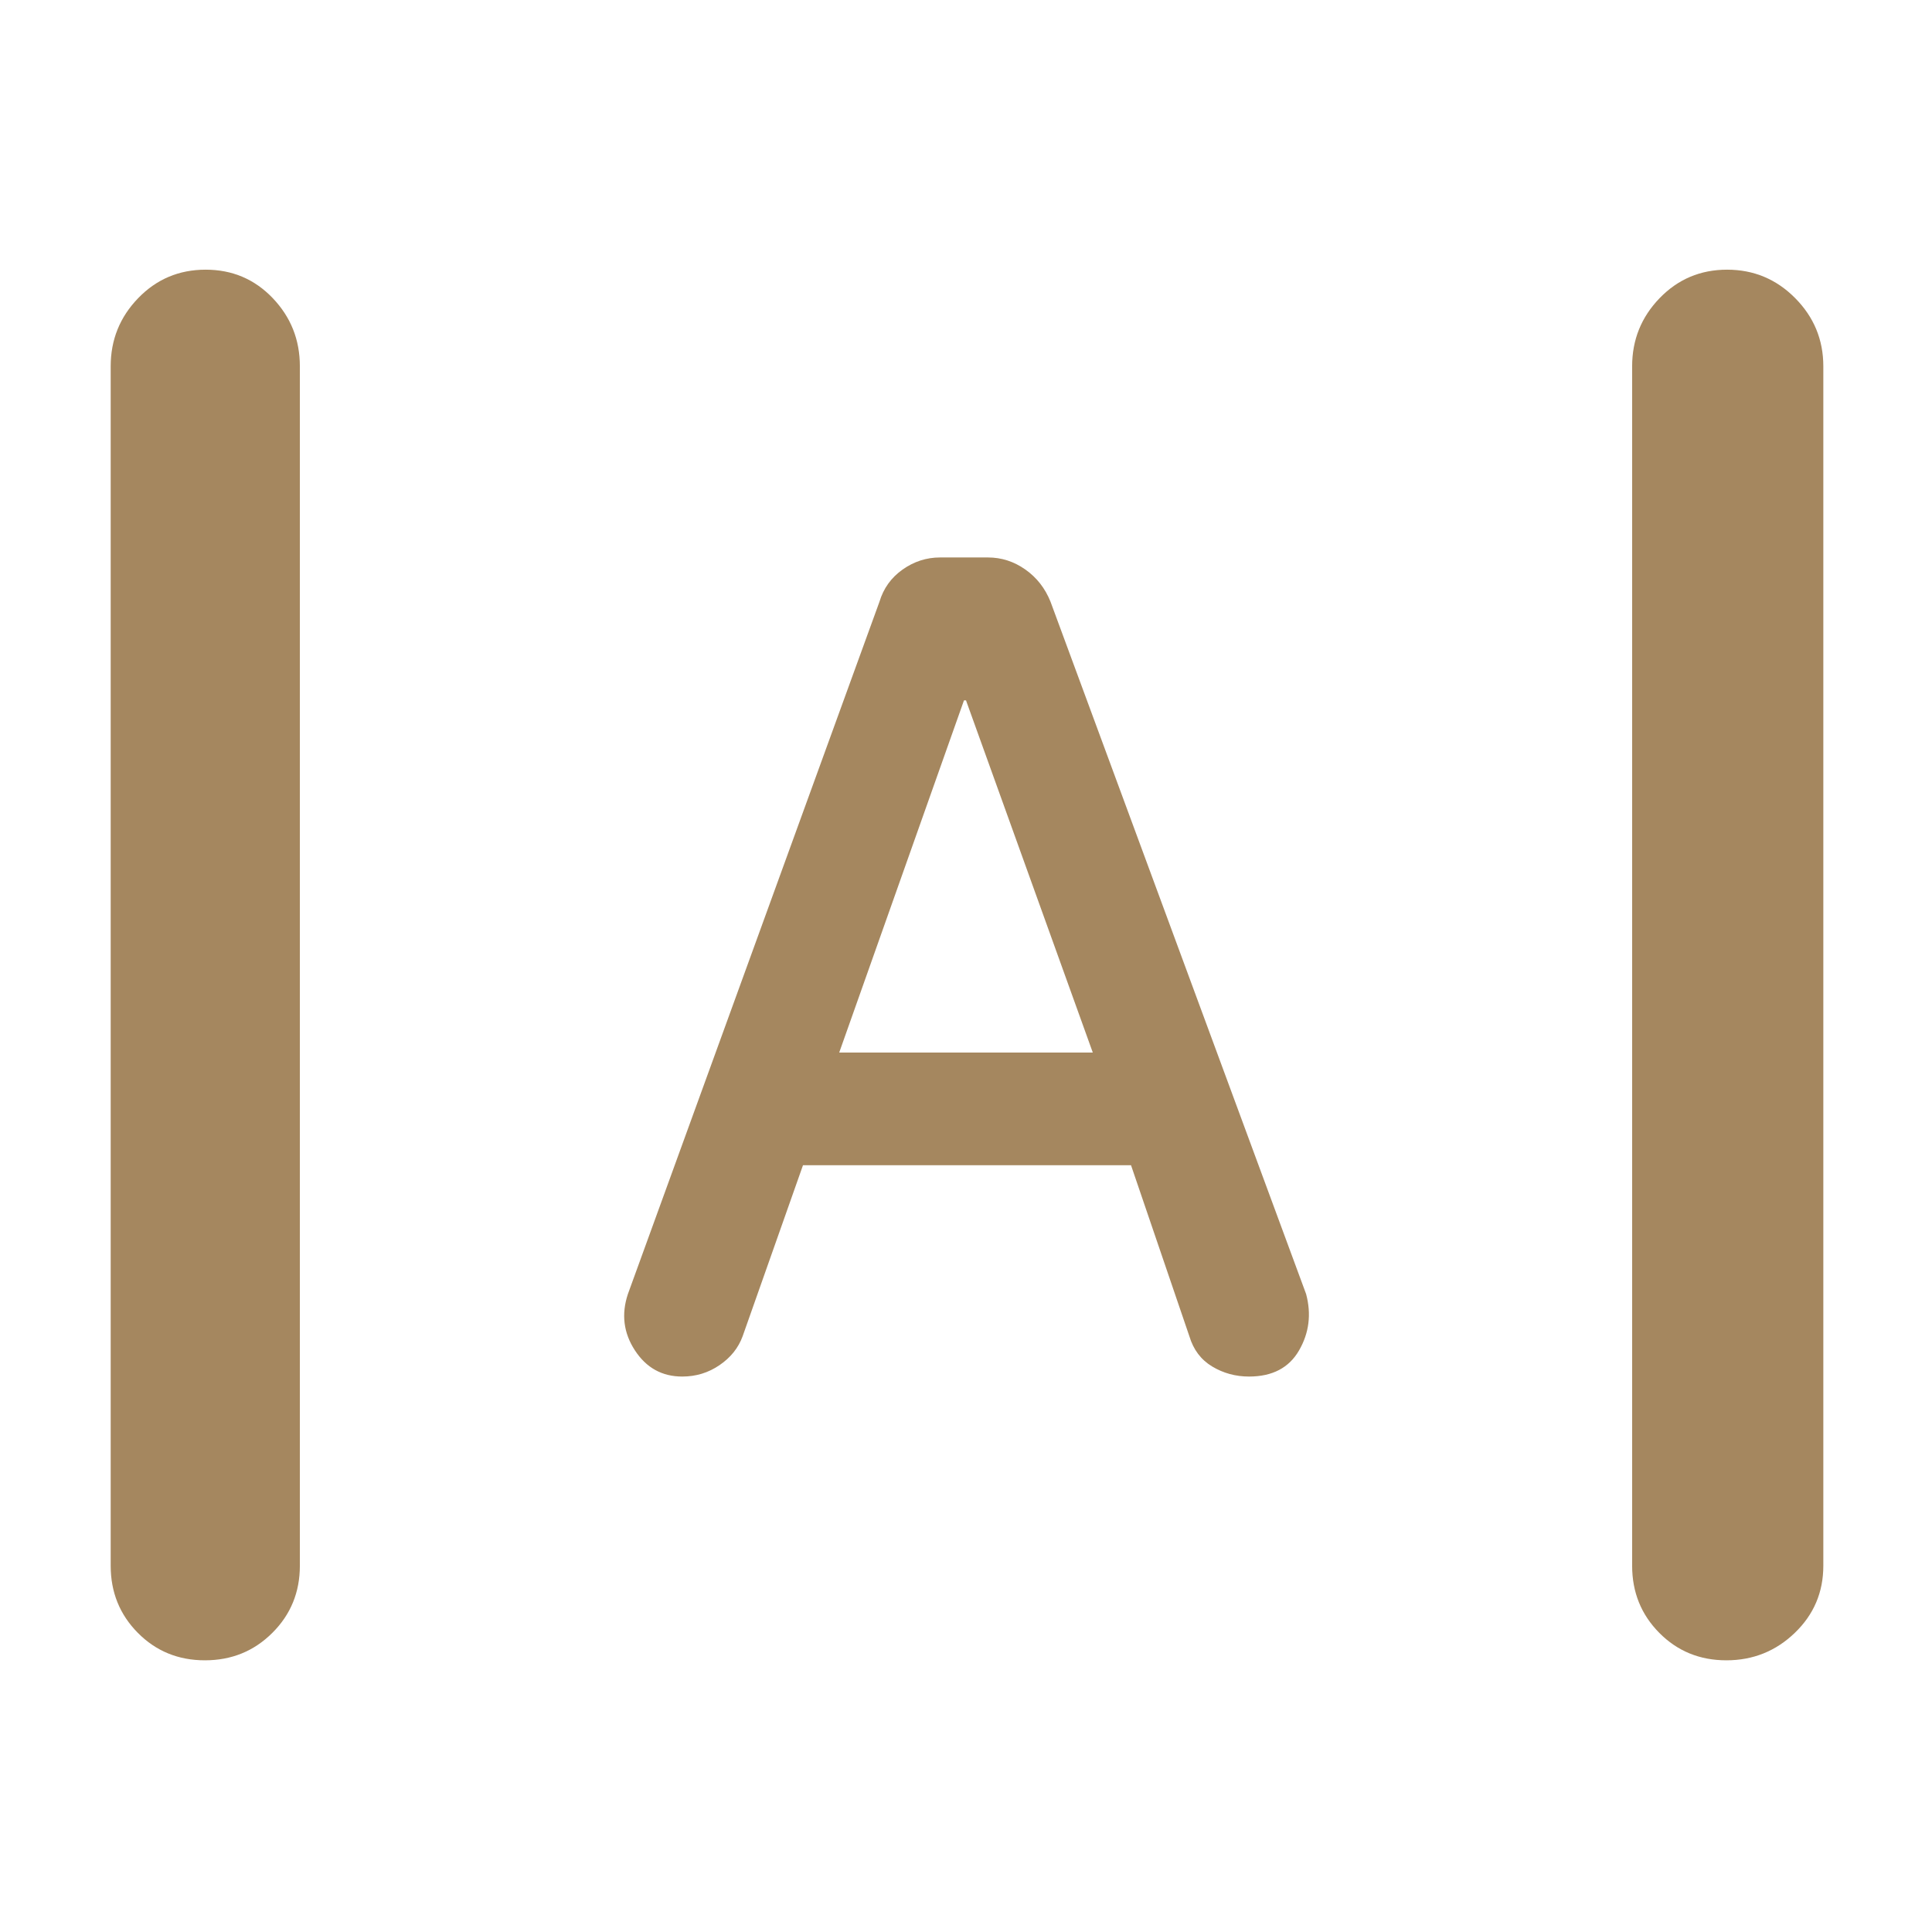 <svg xmlns="http://www.w3.org/2000/svg" height="48" viewBox="0 -960 960 960" width="48"><path fill="rgb(165, 135, 95)" d="M101.82-135Q82-135 68.5-148.63 55-162.25 55-182v-596q0-19.75 13.68-33.88Q82.35-826 102.18-826q19.82 0 33.32 14.12Q149-797.75 149-778v596q0 19.75-13.68 33.37Q121.65-135 101.82-135Zm756 0q-19.82 0-33.32-13.63Q811-162.25 811-182v-596q0-19.75 13.68-33.88Q838.35-826 858.18-826 878-826 892-811.88q14 14.13 14 33.88v596q0 19.75-14.18 33.37-14.17 13.63-34 13.63ZM339-276q-15.03 0-23.51-13-8.49-13-3.49-28l125-344q3-10 11.5-16t18.6-6h23.8q10.1 0 18.6 6 8.5 6 12.5 16l127 344q4 15-3.5 28t-24.86 13q-10 0-18.32-5T591-296l-29-85H399l-30 85q-3.17 8.67-11.47 14.33Q349.24-276 339-276Zm78-161h126l-63-175h-1l-62 175Z"/></svg>